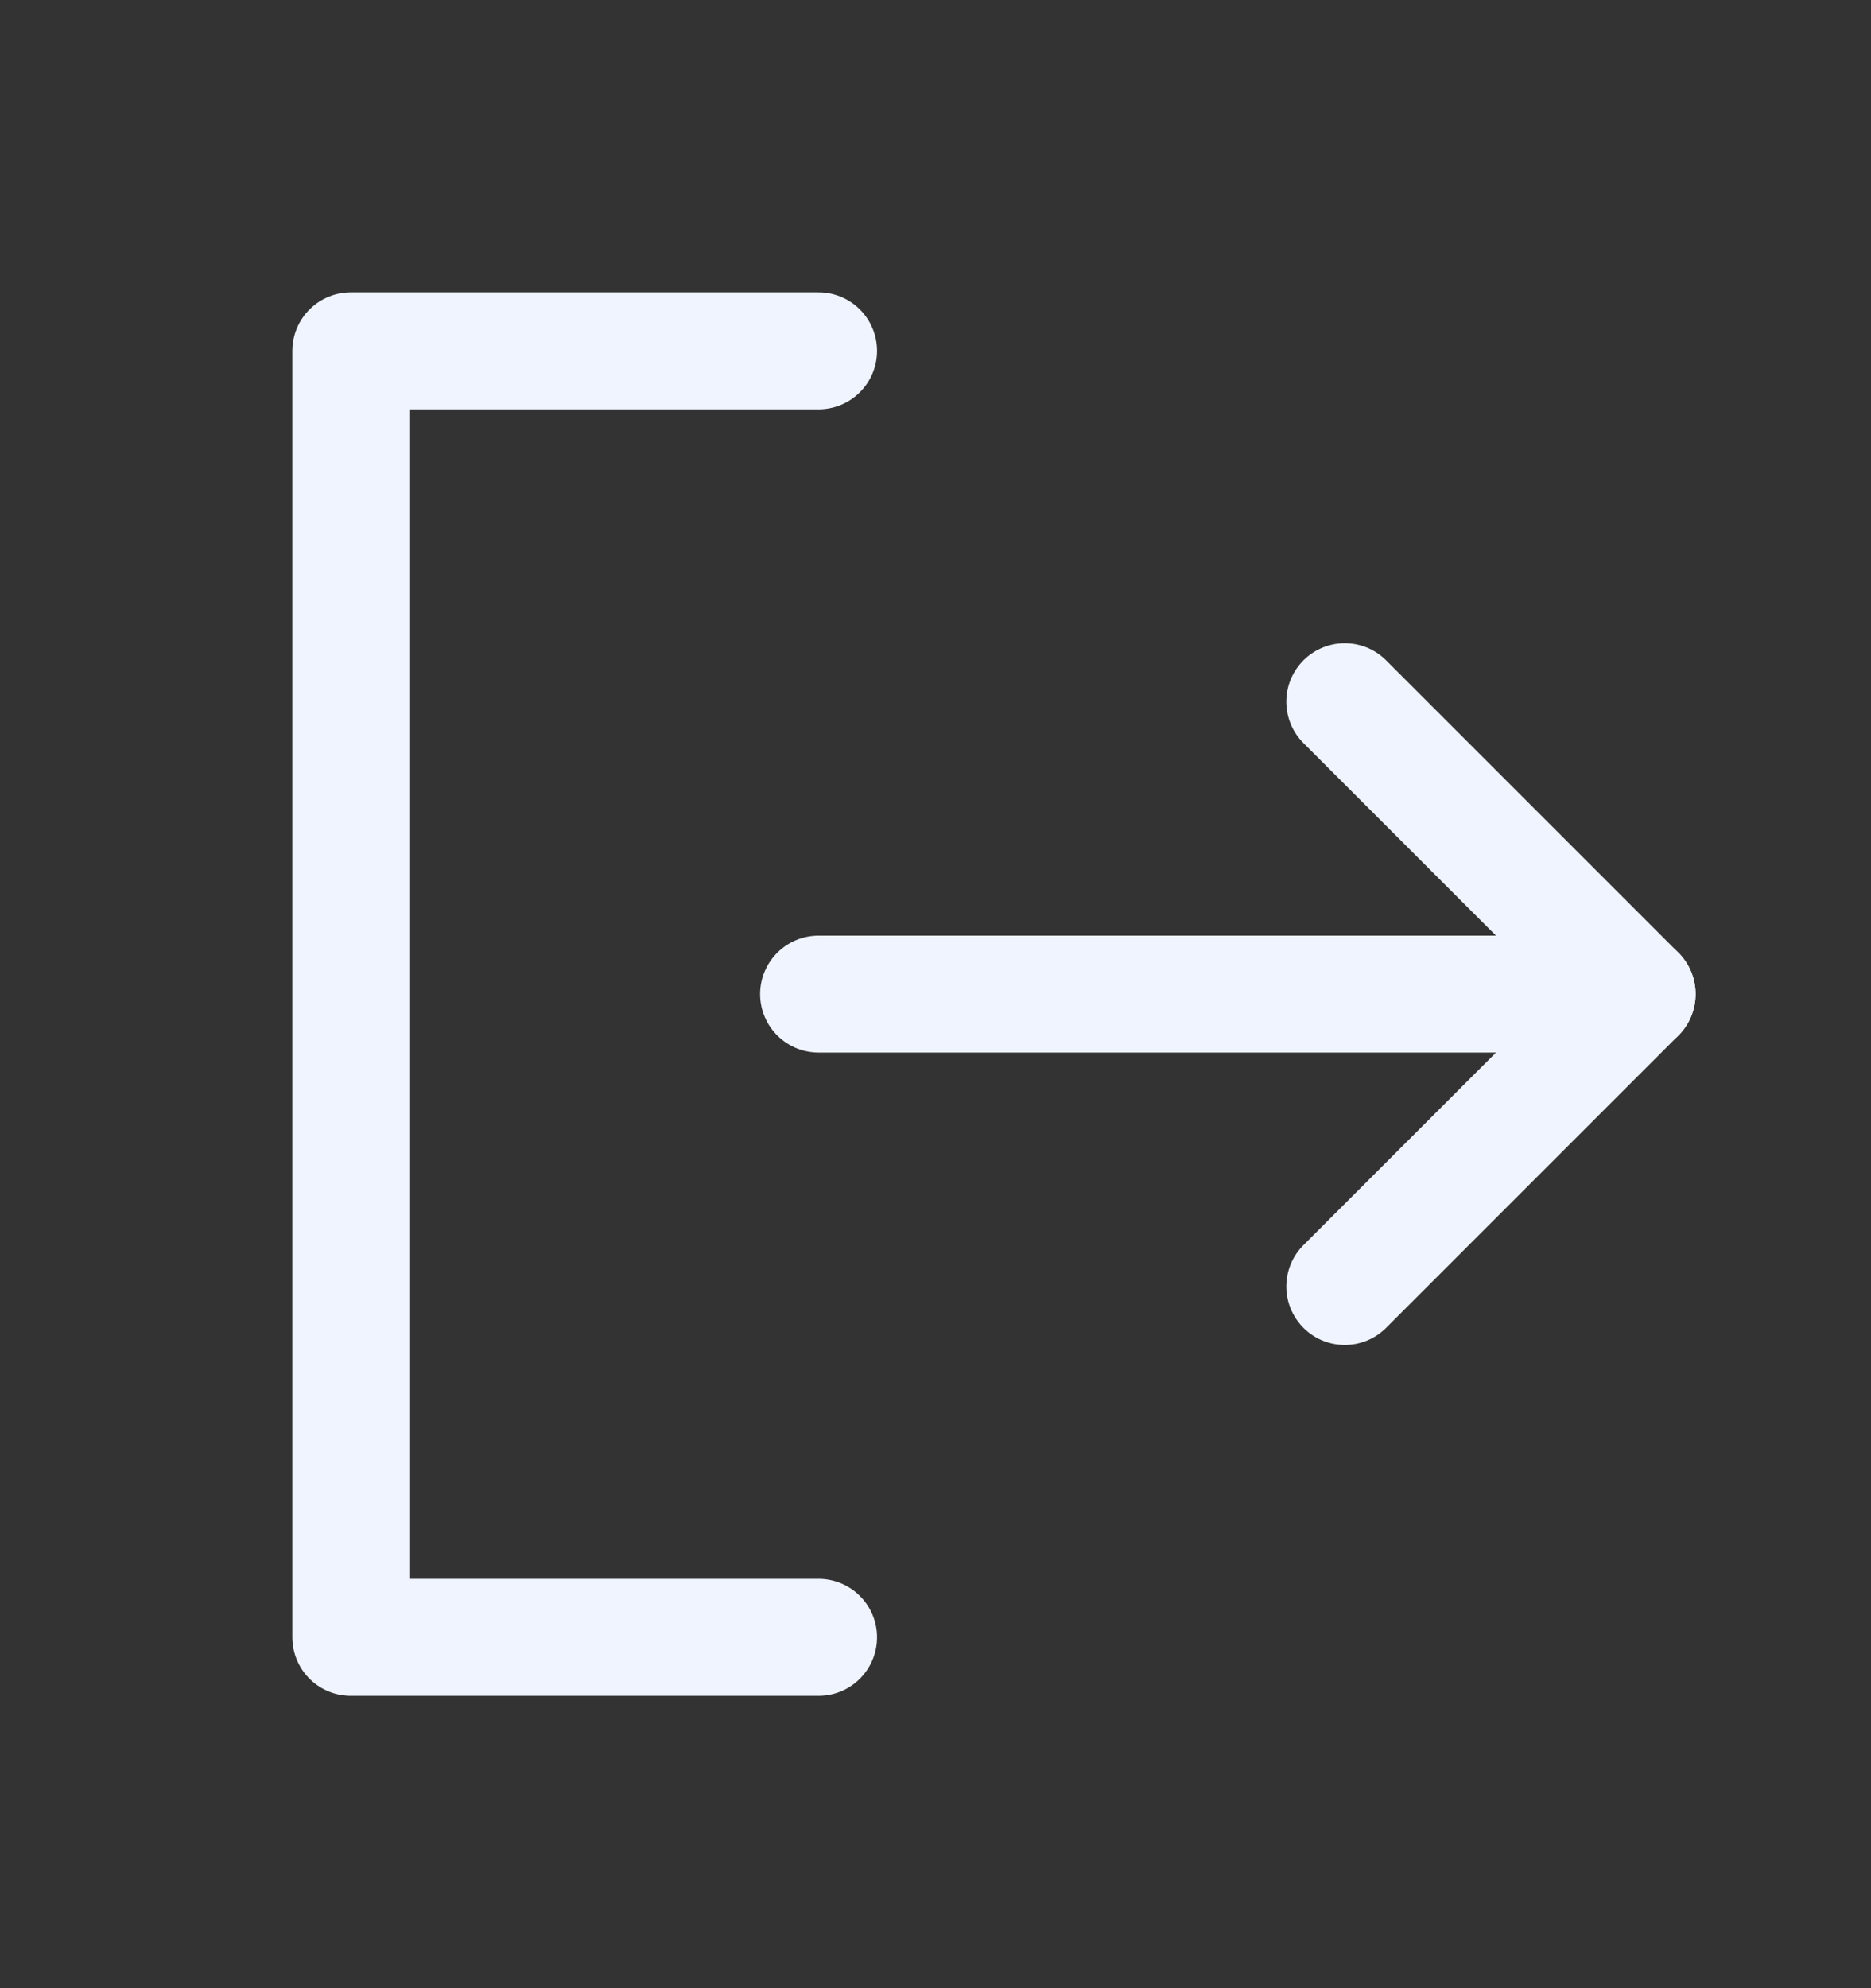 <svg width="16" height="17" viewBox="0 0 16 17" fill="none" xmlns="http://www.w3.org/2000/svg">
<rect x="0" y="0" width="16" height="17" fill="#333333" stroke="none"/>
<path d="M7 3H3V14H7" stroke="#F0F4FF" stroke-linecap="round" stroke-linejoin="round"/>
<path d="M7 8.5H14" stroke="#F0F4FF" stroke-linecap="round" stroke-linejoin="round"/>
<path d="M11.5 6L14 8.5L11.5 11" stroke="#F0F4FF" stroke-linecap="round" stroke-linejoin="round"/>
</svg>
